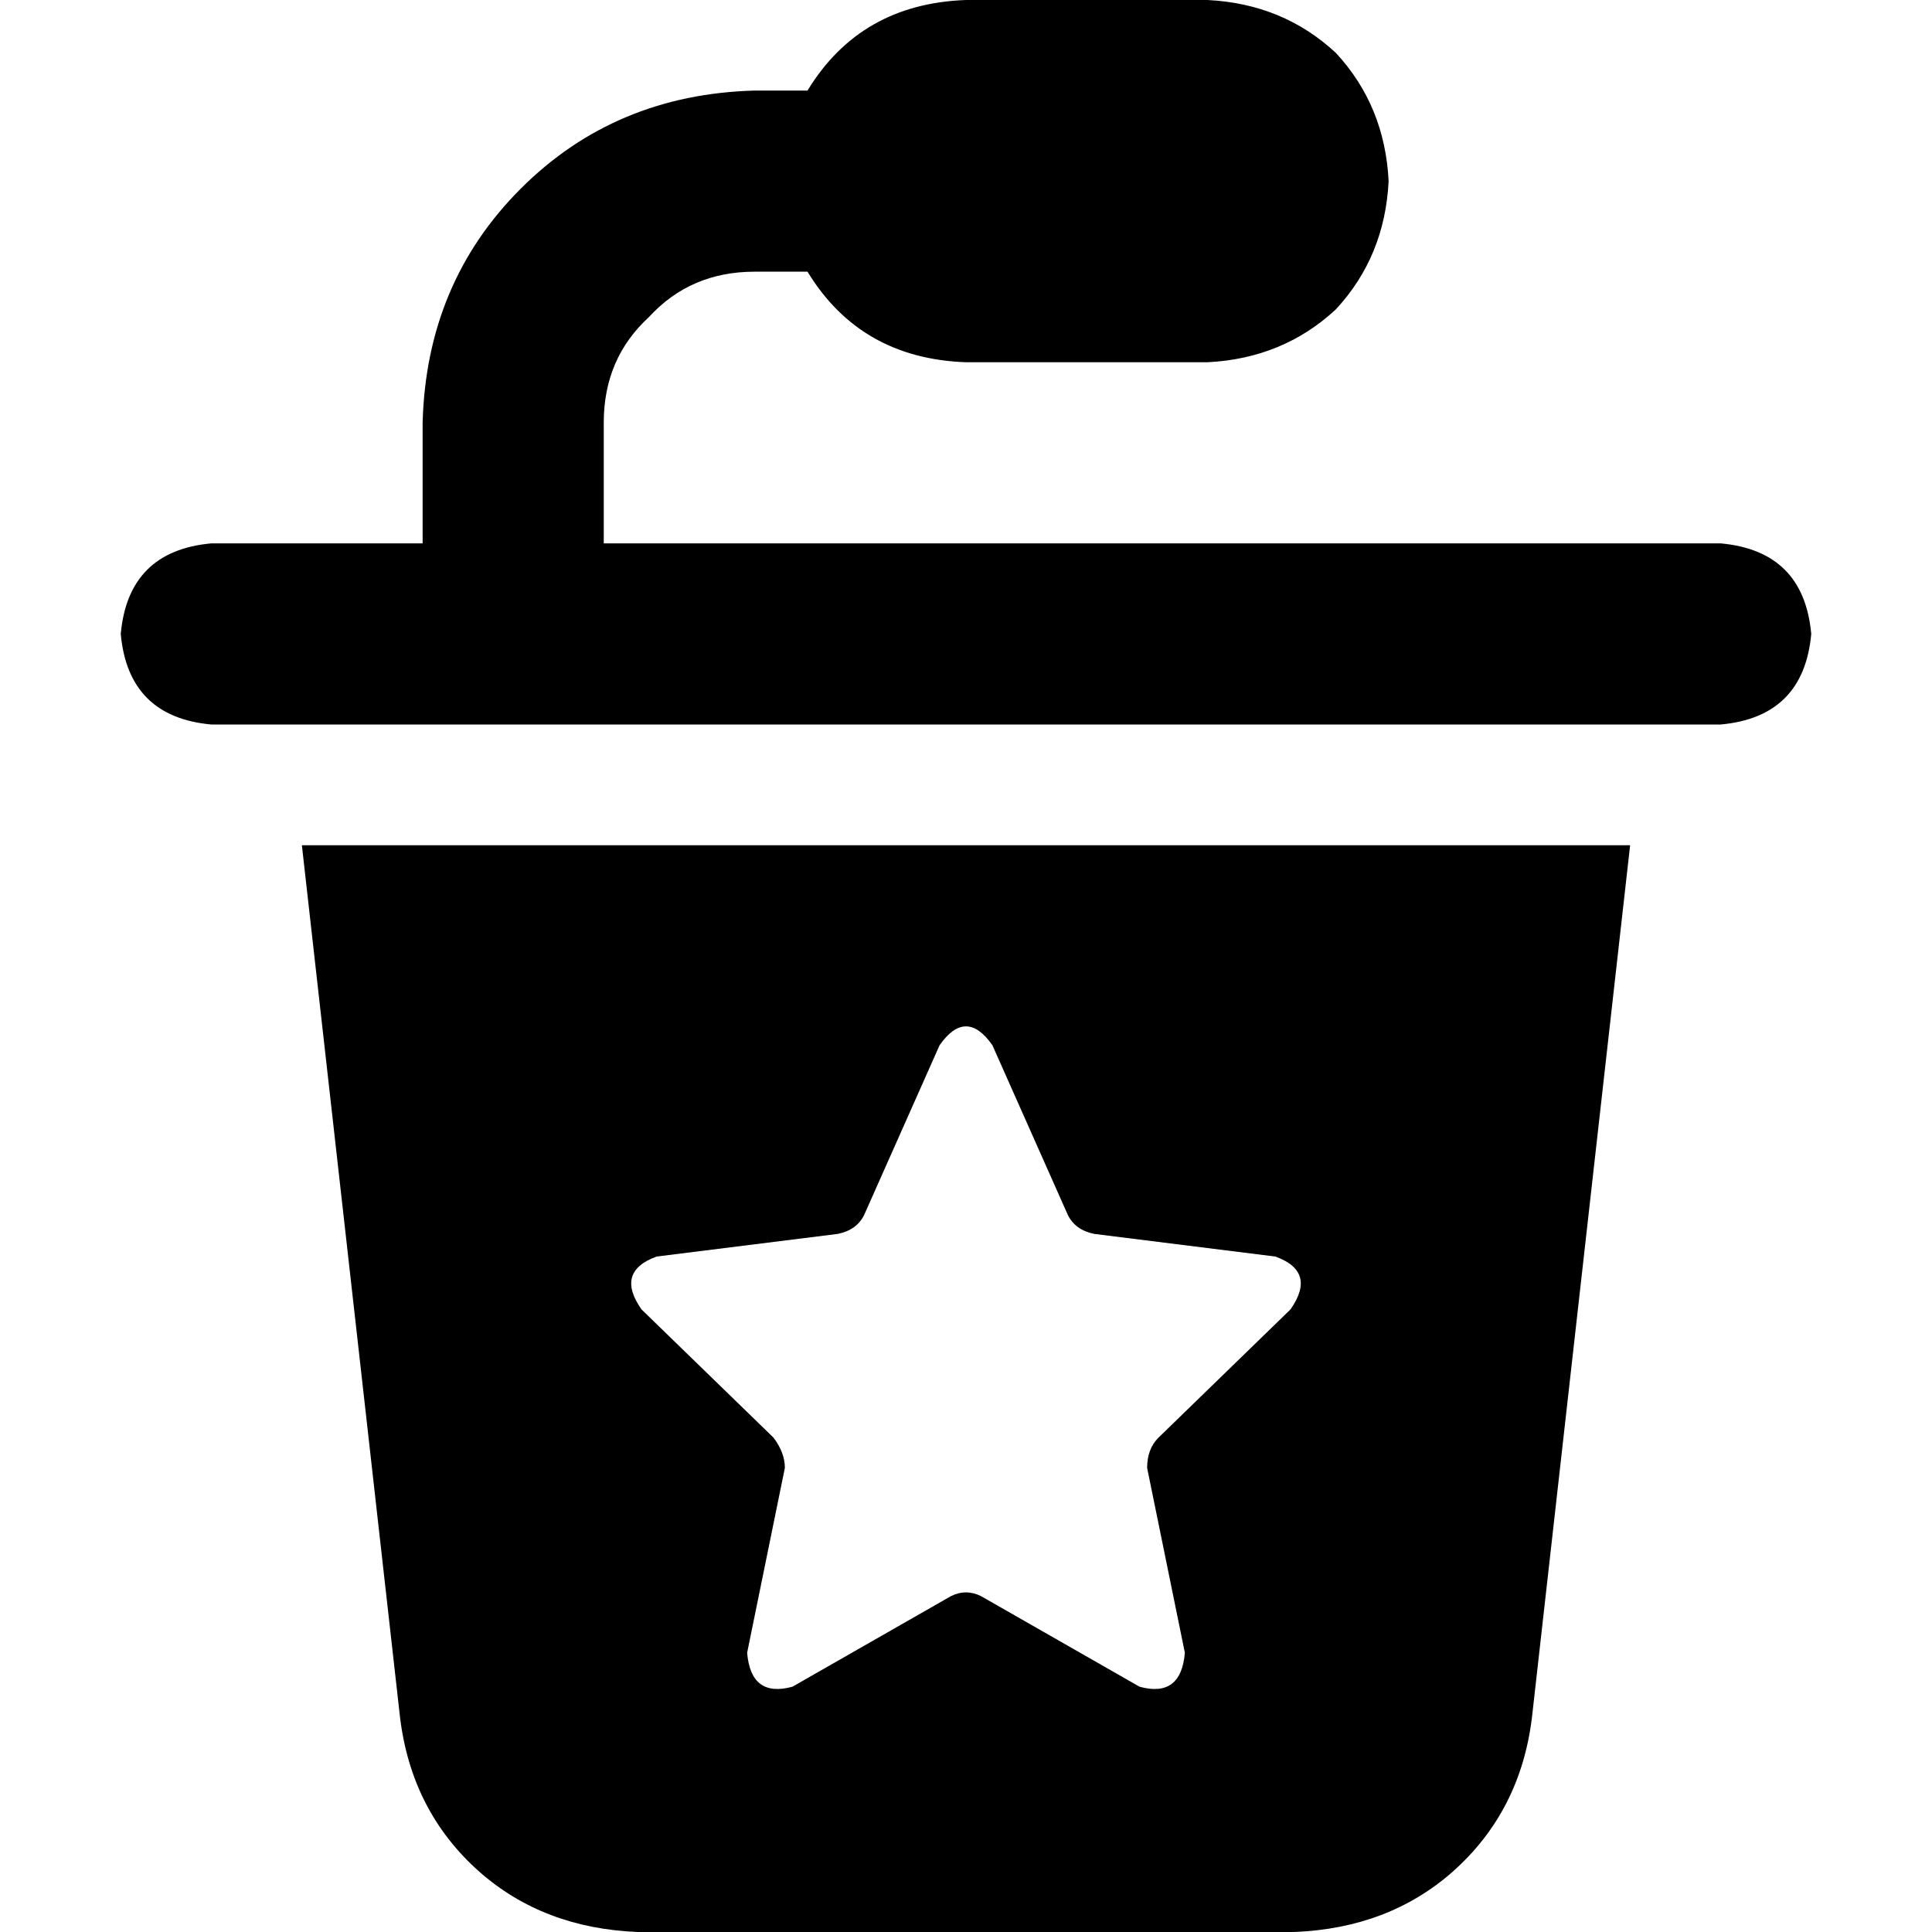 <svg xmlns="http://www.w3.org/2000/svg" viewBox="0 0 512 512">
  <path d="M 200 72 Q 183 72 172 84 L 172 84 Q 160 95 160 112 L 160 144 L 456 144 Q 478 146 480 168 Q 478 190 456 192 L 56 192 Q 34 190 32 168 Q 34 146 56 144 L 112 144 L 112 112 Q 113 75 138 50 Q 163 25 200 24 L 214 24 Q 228 1 256 0 L 320 0 Q 340 1 354 14 Q 367 28 368 48 Q 367 68 354 82 Q 340 95 320 96 L 256 96 Q 228 95 214 72 L 200 72 L 200 72 Z M 106 455 L 80 224 L 432 224 L 406 455 Q 403 480 385 496 Q 368 511 343 512 L 169 512 Q 144 511 127 496 Q 109 480 106 455 L 106 455 Z M 263 277 Q 256 267 249 277 L 229 322 Q 227 326 222 327 L 174 333 Q 163 337 170 347 L 205 381 Q 208 385 208 389 L 198 438 Q 199 450 210 447 L 252 423 Q 256 421 260 423 L 302 447 Q 313 450 314 438 L 304 389 Q 304 384 307 381 L 342 347 Q 349 337 338 333 L 290 327 Q 285 326 283 322 L 263 277 L 263 277 Z" />
</svg>
